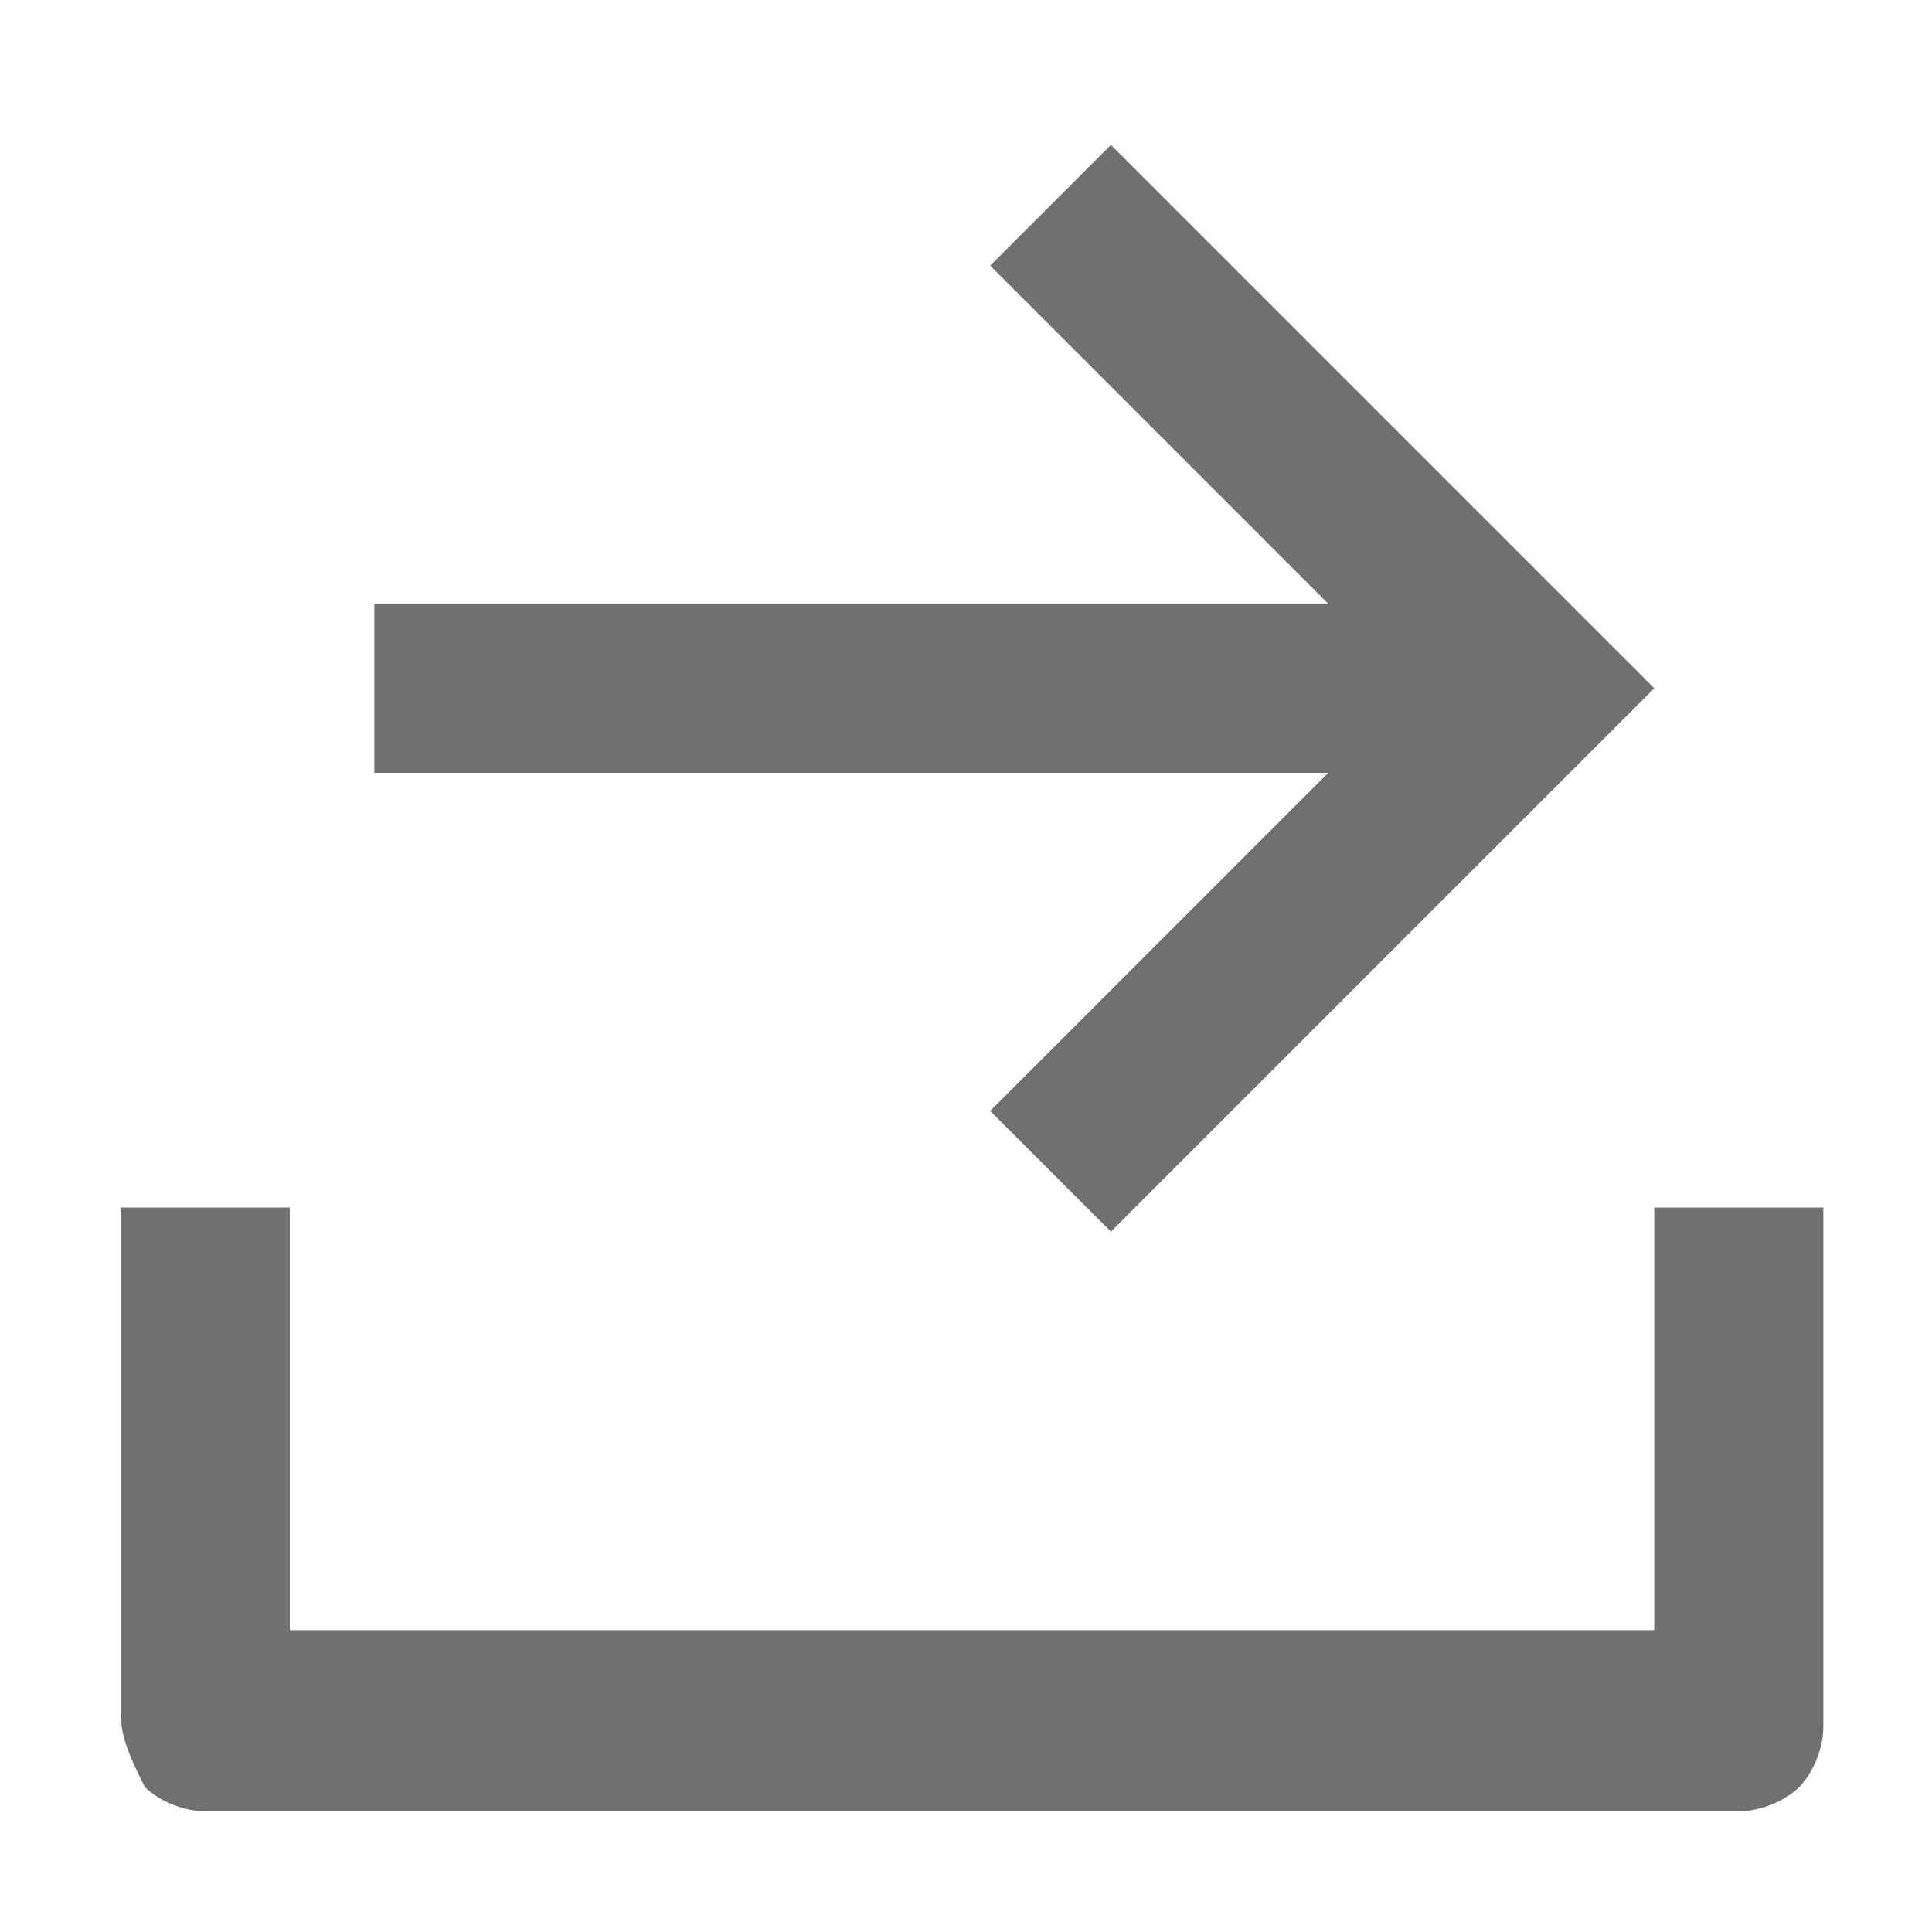 <?xml version="1.0" encoding="utf-8"?>
<!-- Generator: Adobe Illustrator 24.0.1, SVG Export Plug-In . SVG Version: 6.00 Build 0)  -->
<svg version="1.1" id="图层_1" xmlns="http://www.w3.org/2000/svg" xmlns:xlink="http://www.w3.org/1999/xlink" x="0px" y="0px"
	 viewBox="0 0 16 16" style="enable-background:new 0 0 16 16;" xml:space="preserve">
<style type="text/css">
	.st0{fill:#707070;}
</style>
<g>
	<g>
		<path class="st0" d="M2.4,13.5h11.3V10h1.4v4.3c0,0.2-0.1,0.4-0.2,0.5c-0.1,0.1-0.3,0.2-0.5,0.2H1.7c-0.2,0-0.4-0.1-0.5-0.2
			C1.1,14.6,1,14.4,1,14.2V10h1.4L2.4,13.5L2.4,13.5z M11,5L8.2,2.2l1-1l4.5,4.5l-4.5,4.5l-1-1L11,6.4H3.1V5H11z"/>
	</g>
</g>
</svg>
